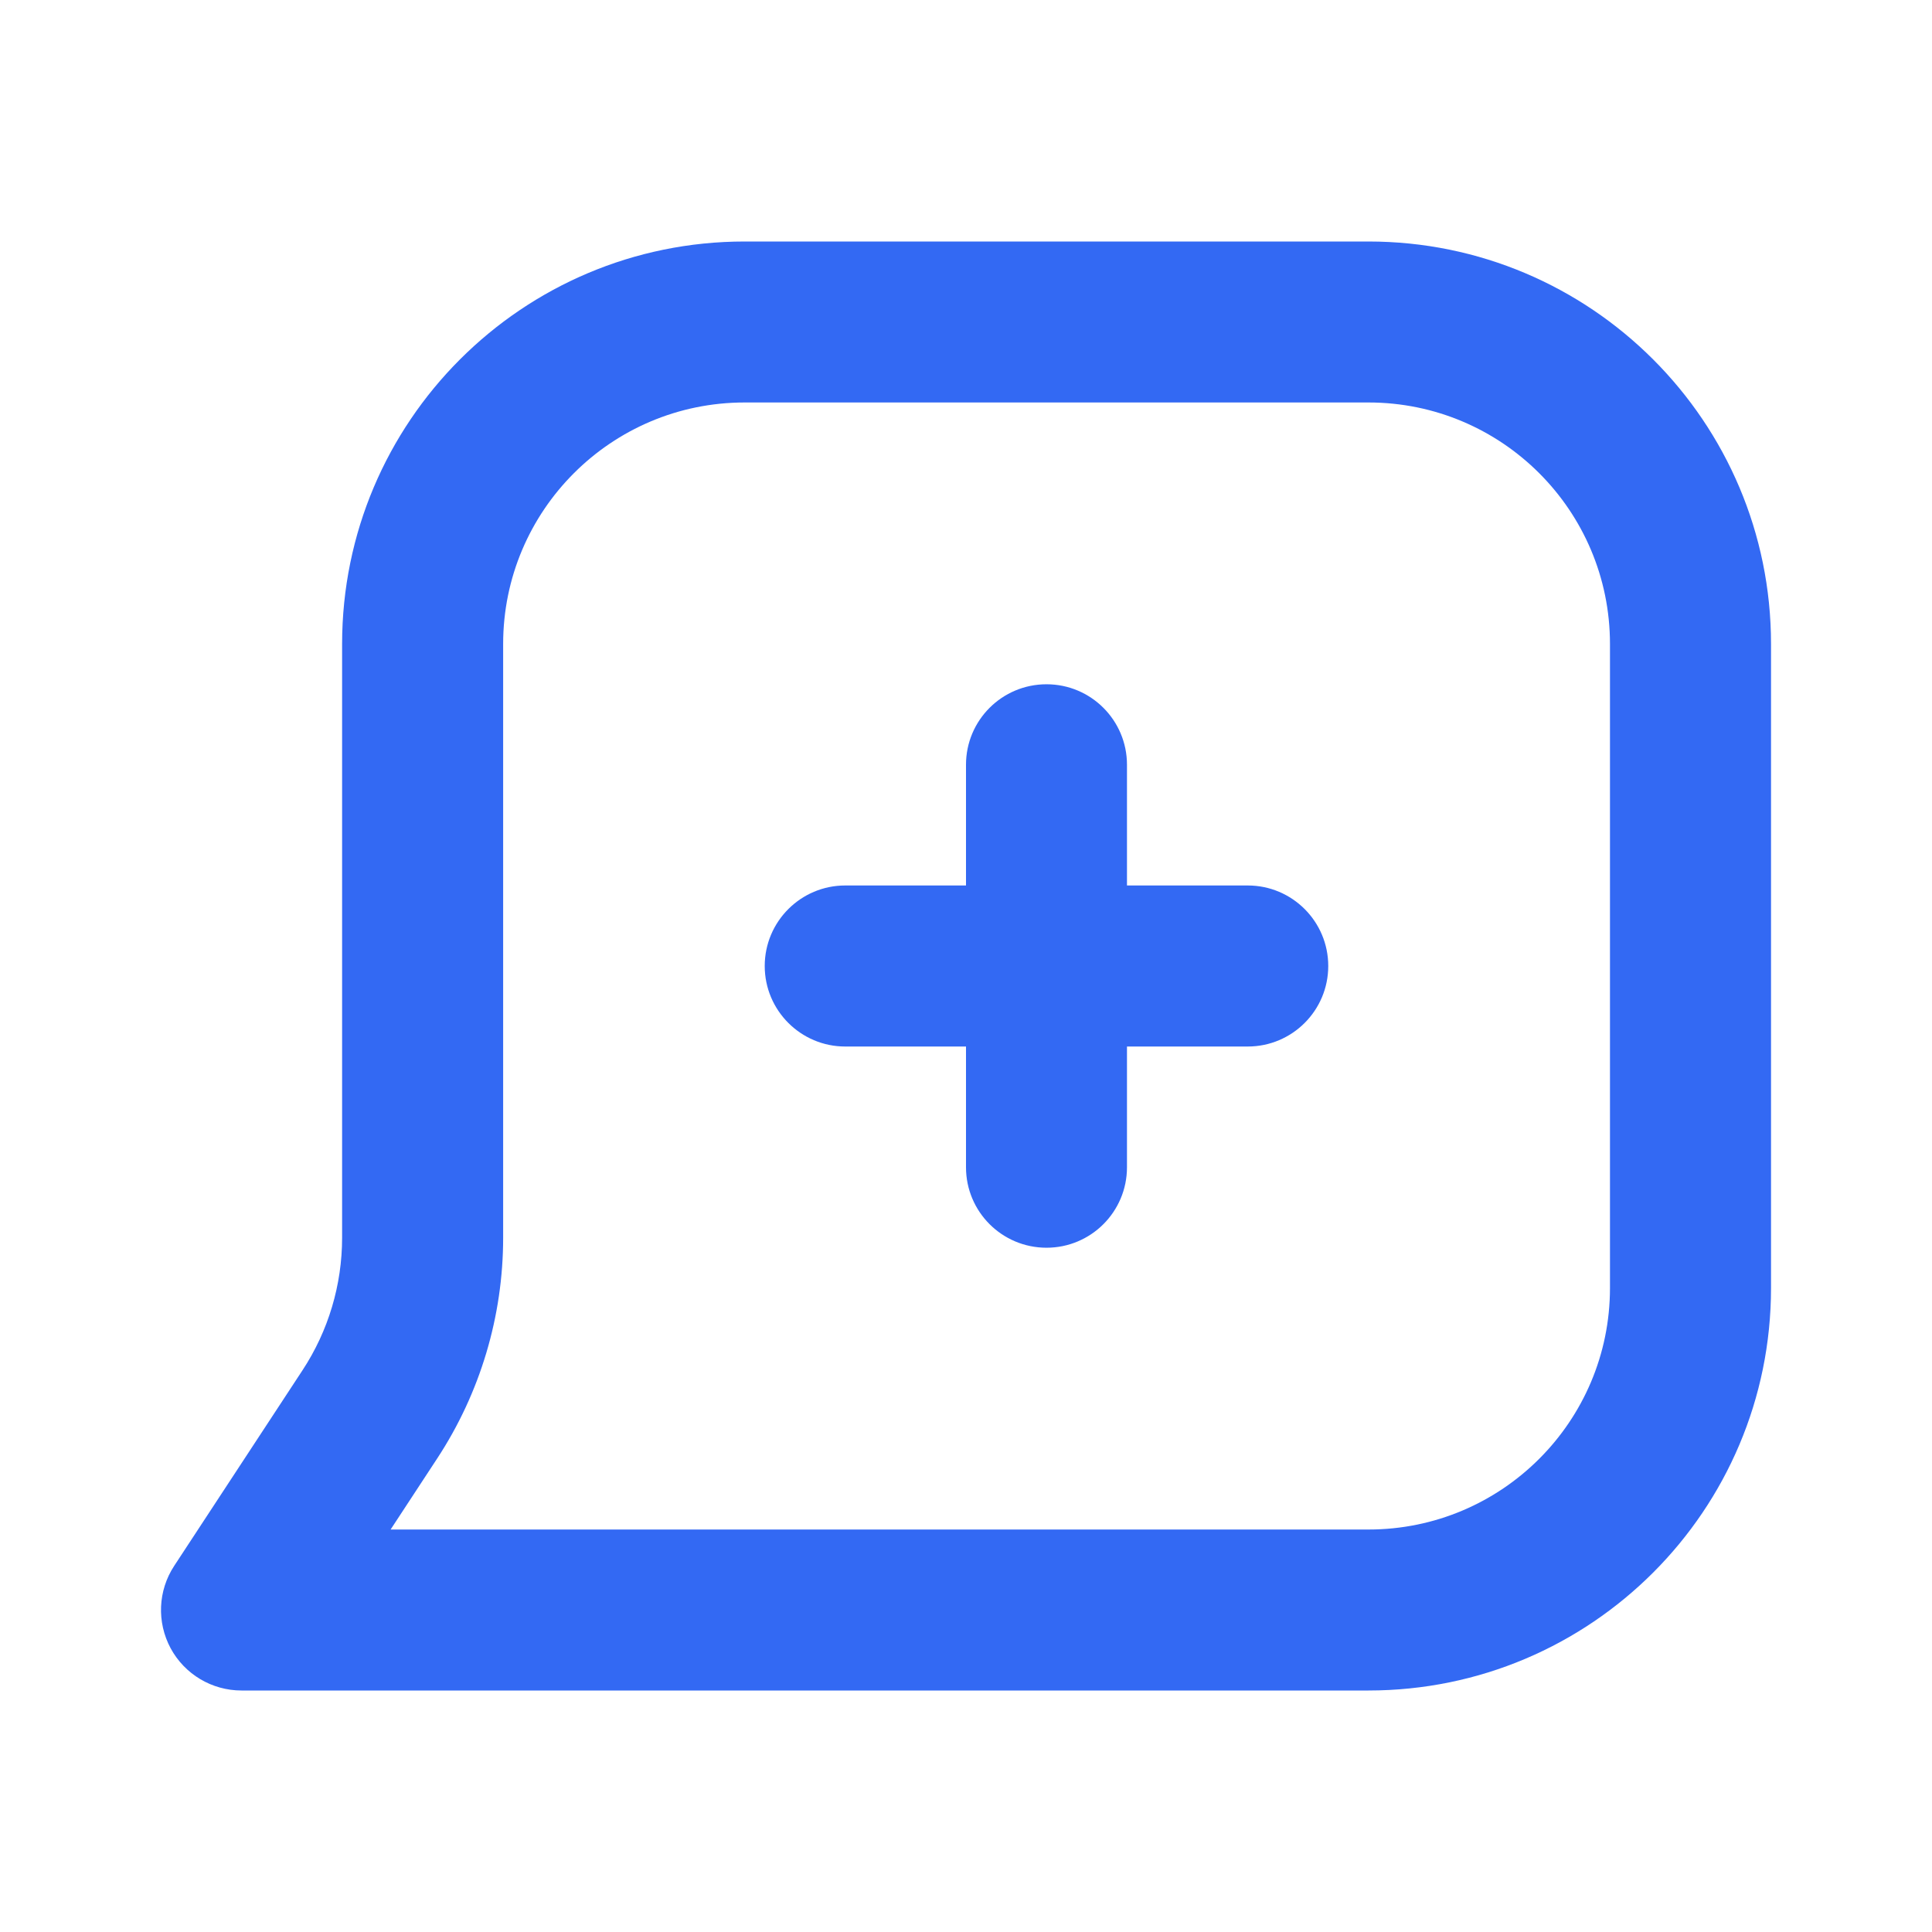 <svg width="28" height="28" viewBox="0 0 28 28" fill="none" xmlns="http://www.w3.org/2000/svg">
<path fill-rule="evenodd" clip-rule="evenodd" d="M4.958 9.333C4.958 6.112 7.57 3.5 10.792 3.5H19.833C23.055 3.5 25.667 6.112 25.667 9.333V18.667C25.667 21.888 23.055 24.5 19.833 24.5H3.5C3.071 24.5 2.677 24.265 2.473 23.888C2.27 23.51 2.289 23.052 2.525 22.693L4.384 19.859C4.759 19.289 4.958 18.621 4.958 17.939V9.333ZM10.792 5.833C8.859 5.833 7.292 7.4 7.292 9.333V17.939C7.292 19.076 6.959 20.189 6.335 21.139L5.661 22.167H19.833C21.766 22.167 23.333 20.6 23.333 18.667V9.333C23.333 7.4 21.766 5.833 19.833 5.833H10.792ZM15.167 9.917C15.811 9.917 16.333 10.439 16.333 11.083V12.833H18.083C18.728 12.833 19.25 13.356 19.25 14C19.25 14.644 18.728 15.167 18.083 15.167H16.333V16.917C16.333 17.561 15.811 18.083 15.167 18.083C14.522 18.083 14 17.561 14 16.917V15.167H12.25C11.606 15.167 11.083 14.644 11.083 14C11.083 13.356 11.606 12.833 12.25 12.833H14V11.083C14 10.439 14.522 9.917 15.167 9.917Z" fill="#3369F3"/>
</svg>
